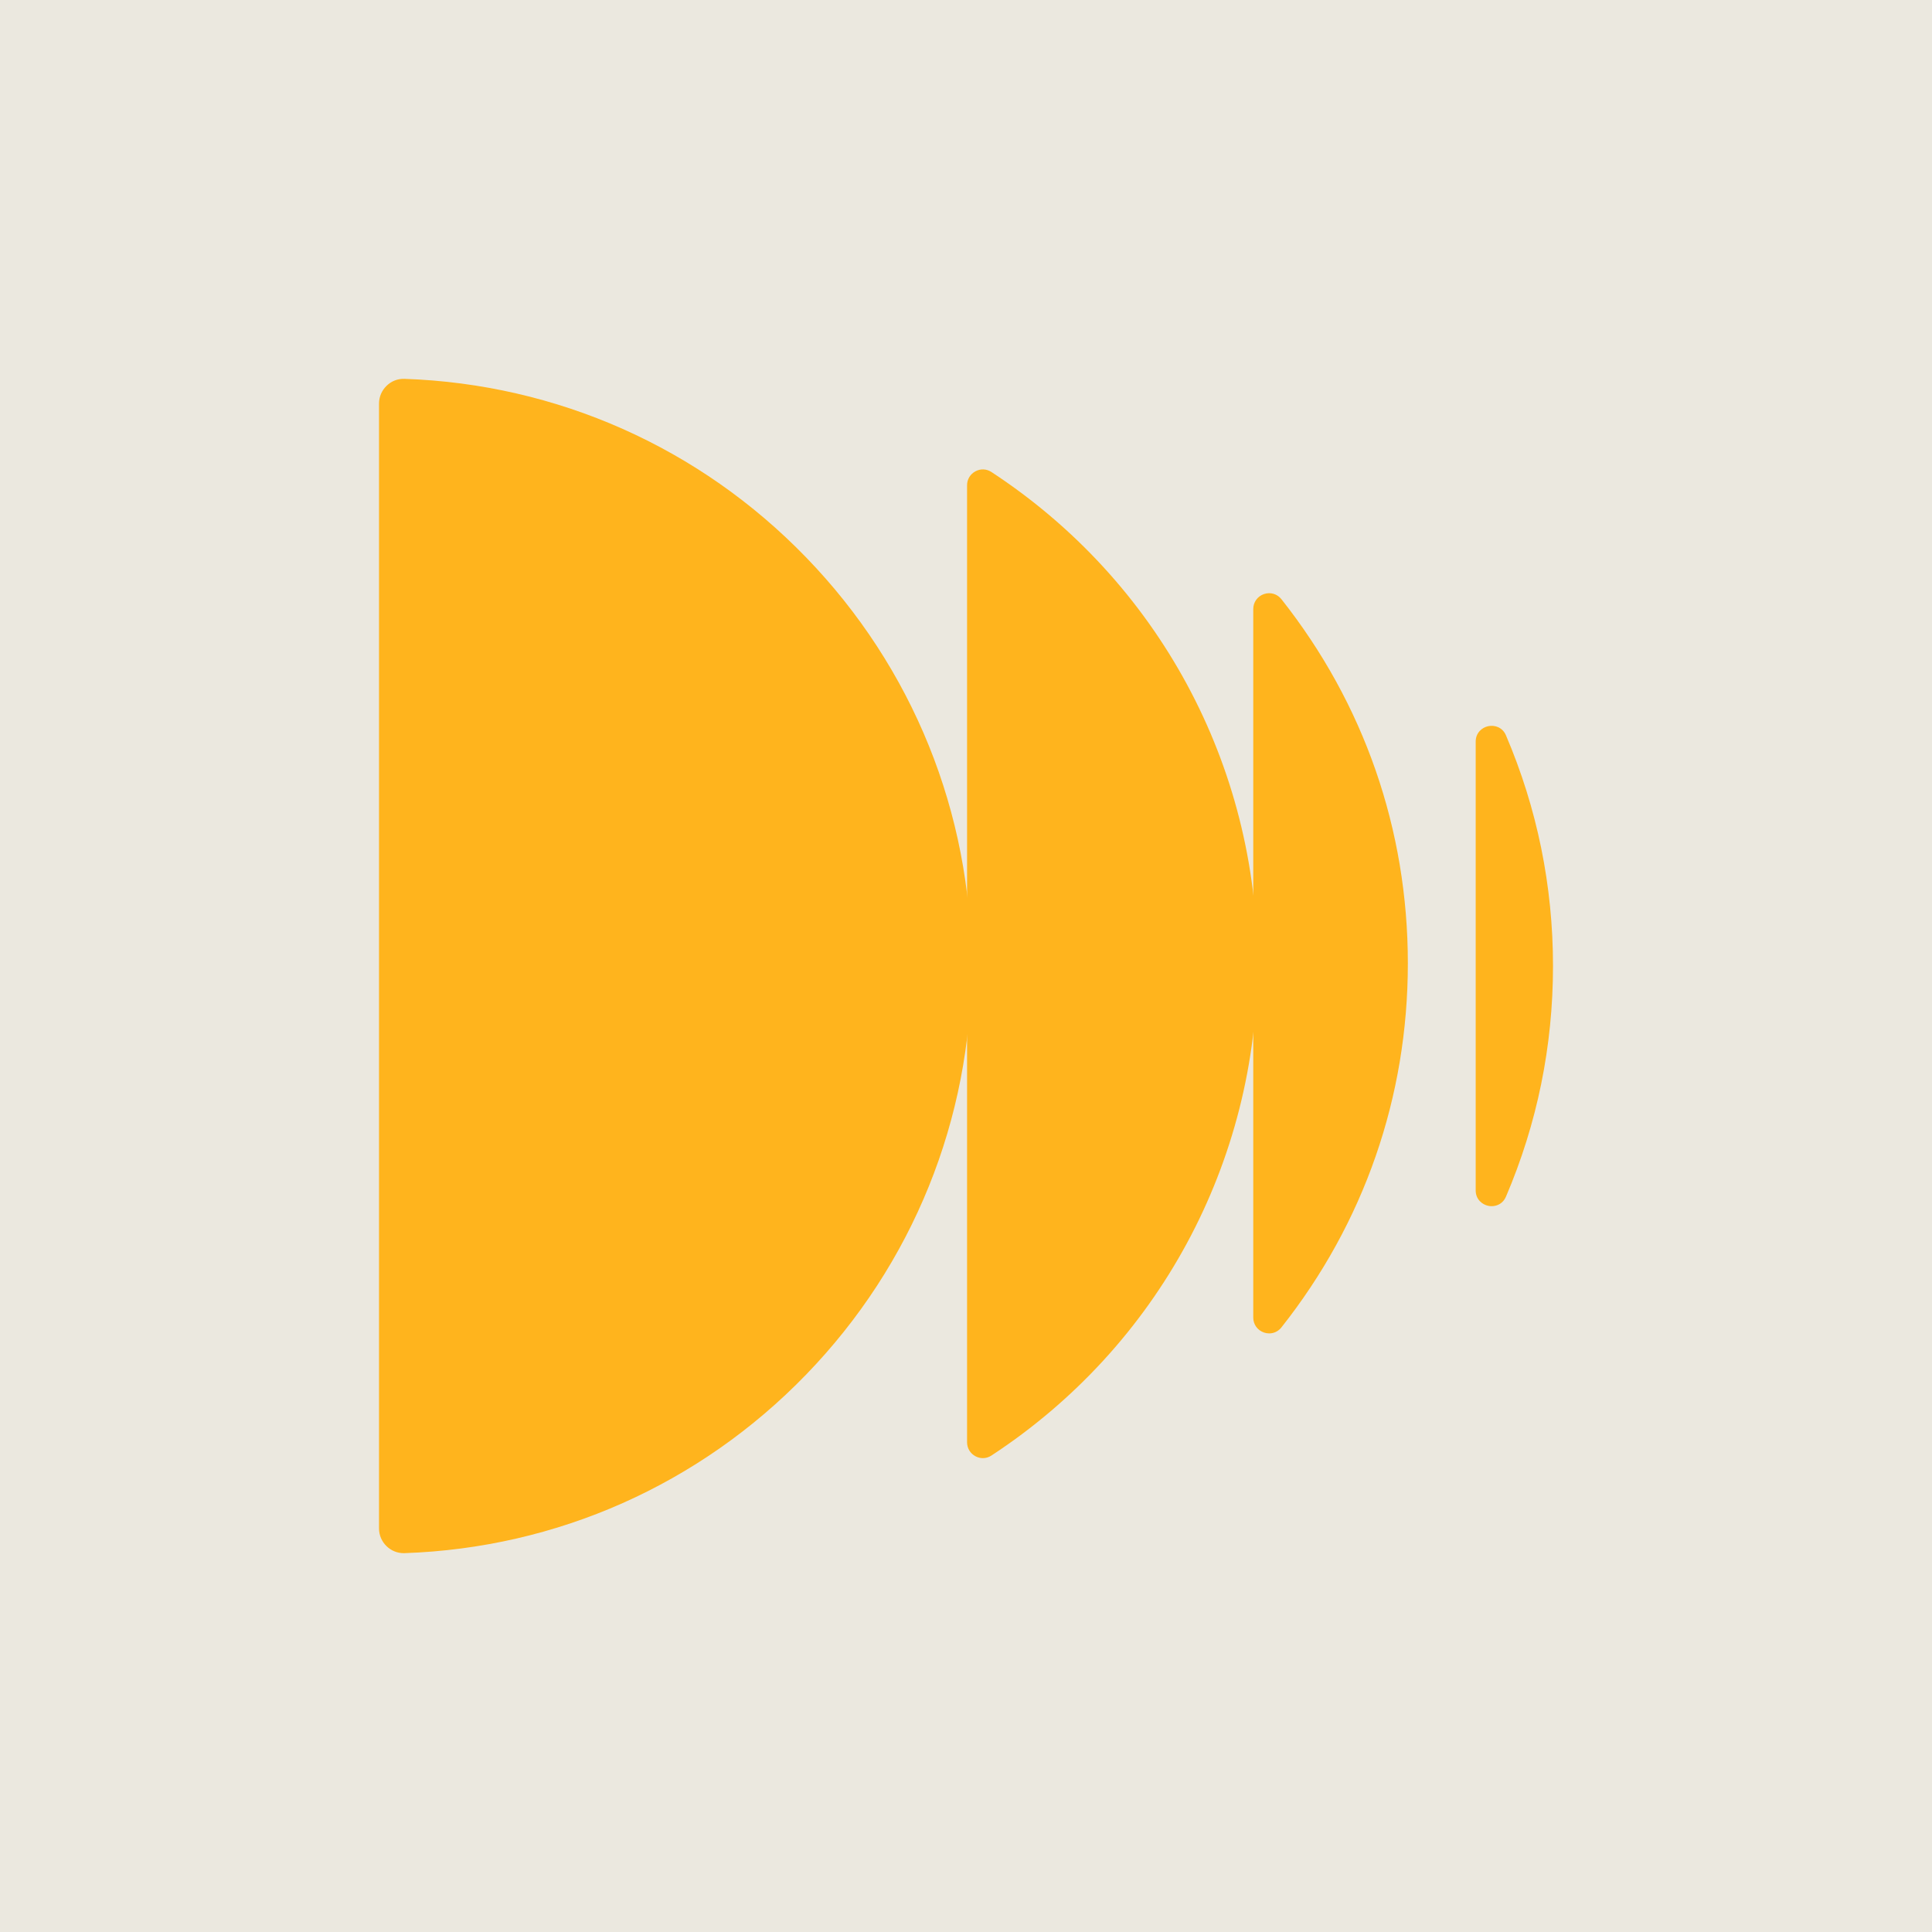<?xml version="1.0" encoding="utf-8"?>
<!-- Generator: Adobe Illustrator 25.4.1, SVG Export Plug-In . SVG Version: 6.00 Build 0)  -->
<svg version="1.1" id="Layer_1" xmlns="http://www.w3.org/2000/svg" xmlns:xlink="http://www.w3.org/1999/xlink" x="0px" y="0px"
	 viewBox="0 0 1080 1080" style="enable-background:new 0 0 1080 1080;" xml:space="preserve">
<style type="text/css">
	.st0{fill:#FFFFFF;}
	.st1{fill:#FFB41D;}
	.st2{fill:#EBE8DF;}
	.st3{fill:#363636;}
</style>
<polygon class="st2" points="1080,1080 0,1080 0,1080 0,0 1080,0 1080,1080 "/>
<g>
	<path class="st1" d="M716.3,334.93c-2.34-2.96-6.18-4.07-9.76-2.83c-3.62,1.26-5.96,4.54-5.96,8.35v396.08
		c0,3.82,2.34,7.09,5.96,8.35c0.98,0.34,1.97,0.5,2.95,0.5c2.61,0,5.1-1.17,6.81-3.33C762.56,683.59,787,613.2,787,538.5
		S762.56,393.4,716.3,334.93z"/>
	<path class="st1" d="M841.84,411.05c-1.94-4.54-6.35-5.84-9.83-5.13c-3.53,0.72-7.09,3.68-7.09,8.66v250.84
		c0,4.98,3.56,7.94,7.09,8.66c0.59,0.12,1.2,0.18,1.83,0.18c3.08,0,6.39-1.54,8-5.31c17.45-40.82,26.3-84.21,26.3-128.95
		C868.14,495.26,859.29,451.88,841.84,411.05z"/>
	<path class="st1" d="M450.62,311.59c-59.47-61.43-139.19-96.87-224.47-99.81c-3.78-0.15-7.32,1.24-10.03,3.87
		c-2.74,2.65-4.25,6.2-4.25,10.01v628.69c0,3.81,1.51,7.36,4.25,10c2.6,2.51,5.97,3.88,9.55,3.88c0.16,0,0.32,0,0.48-0.01
		c85.29-2.94,165.01-38.38,224.47-99.81c59.61-61.57,92.44-142.69,92.44-228.41S510.22,373.16,450.62,311.59z"/>
	<path class="st1" d="M554.19,263.84c-2.73-1.78-6.07-1.92-8.94-0.36c-2.91,1.57-4.65,4.49-4.65,7.79v534.97
		c0,3.3,1.74,6.21,4.65,7.79c1.33,0.72,2.76,1.08,4.18,1.08c1.65,0,3.29-0.48,4.76-1.44C647.31,752.67,702.9,649.9,702.9,538.75
		C702.9,427.6,647.31,324.83,554.19,263.84z"/>
</g>
</svg>
